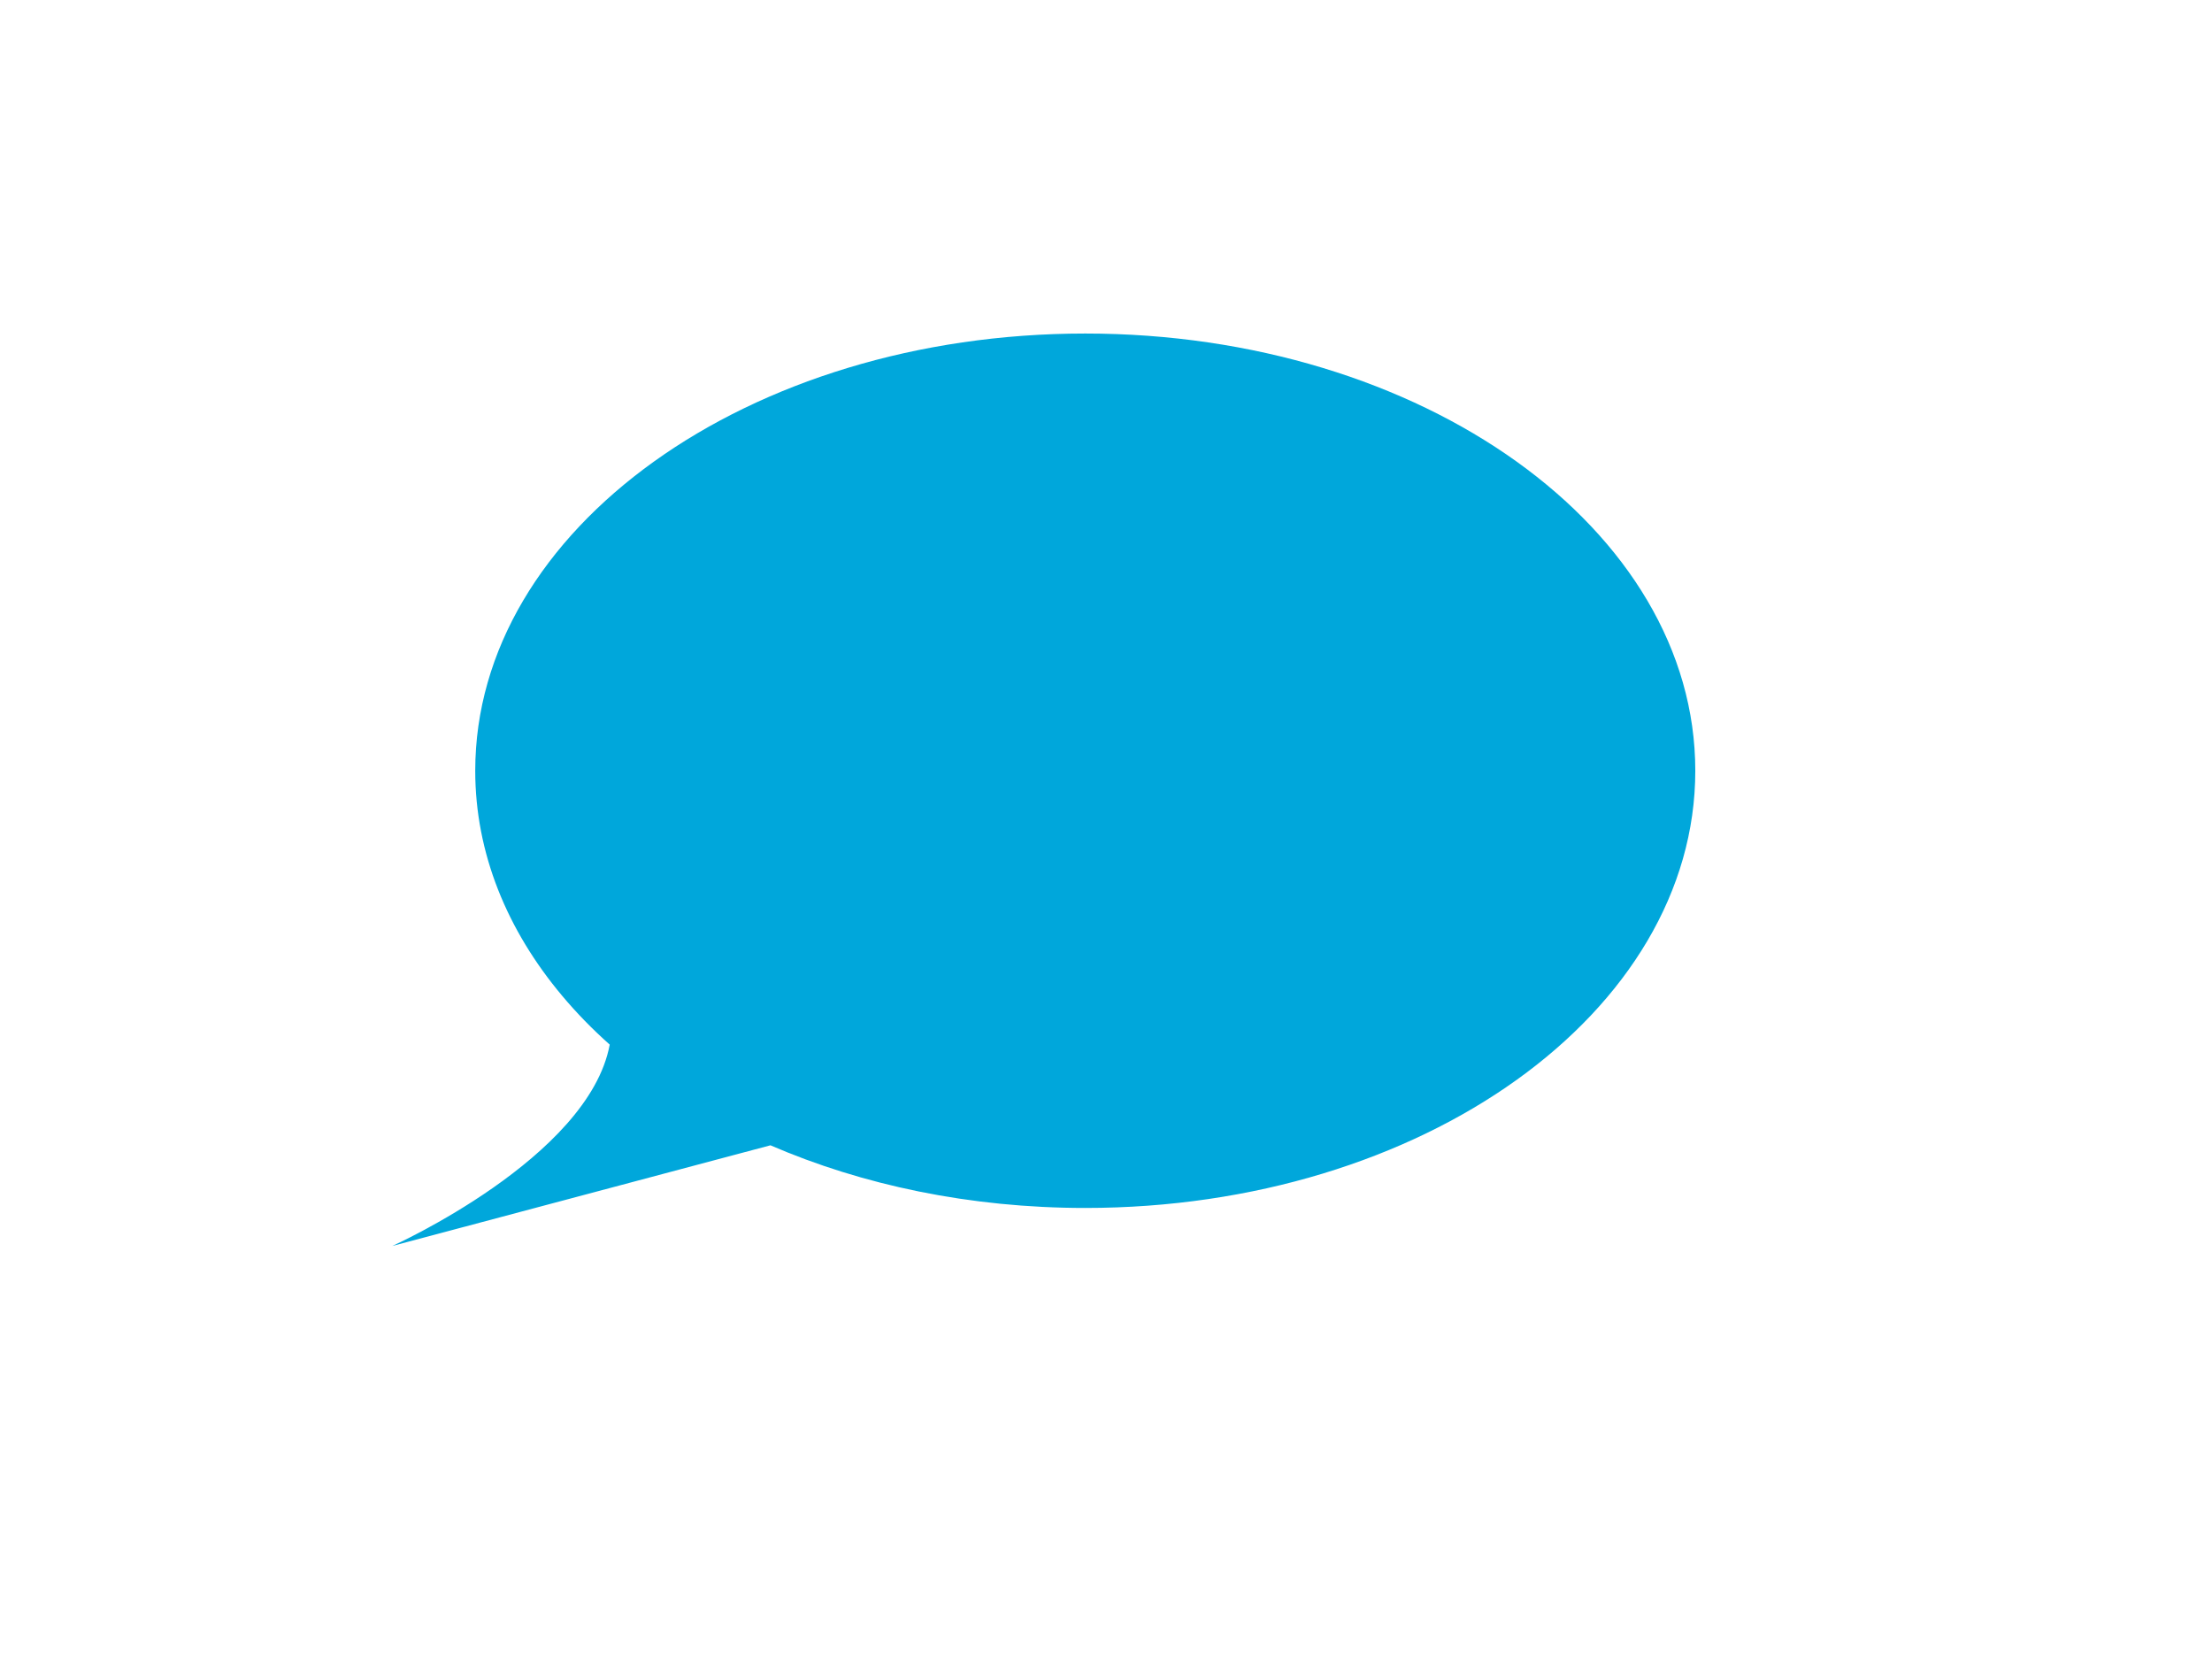 <?xml version="1.0" encoding="utf-8"?>
<!-- Generator: Adobe Illustrator 23.0.0, SVG Export Plug-In . SVG Version: 6.00 Build 0)  -->
<svg version="1.1" id="Layer_1" xmlns="http://www.w3.org/2000/svg" xmlns:xlink="http://www.w3.org/1999/xlink" x="0px" y="0px"
	 viewBox="0 0 640 480" style="enable-background:new 0 0 640 480;" xml:space="preserve">
<style type="text/css">
	.st0{fill:#00A7DB;}
</style>
<g id="XMLID_1_">
	<g>
		<path class="st0" d="M314,96.5c97.48,0,176.5,56.64,176.5,126.5S411.48,349.5,314,349.5c-33.33,0-64.5-6.62-91.09-18.13
			L113.5,360.5c0,0,56.83-25.52,62.91-58.26c-5-4.45-9.58-9.15-13.71-14.07c-16-19.03-25.2-41.33-25.2-65.17
			C137.5,153.14,216.52,96.5,314,96.5z"/>
	</g>
	<g>
	</g>
</g>
</svg>

